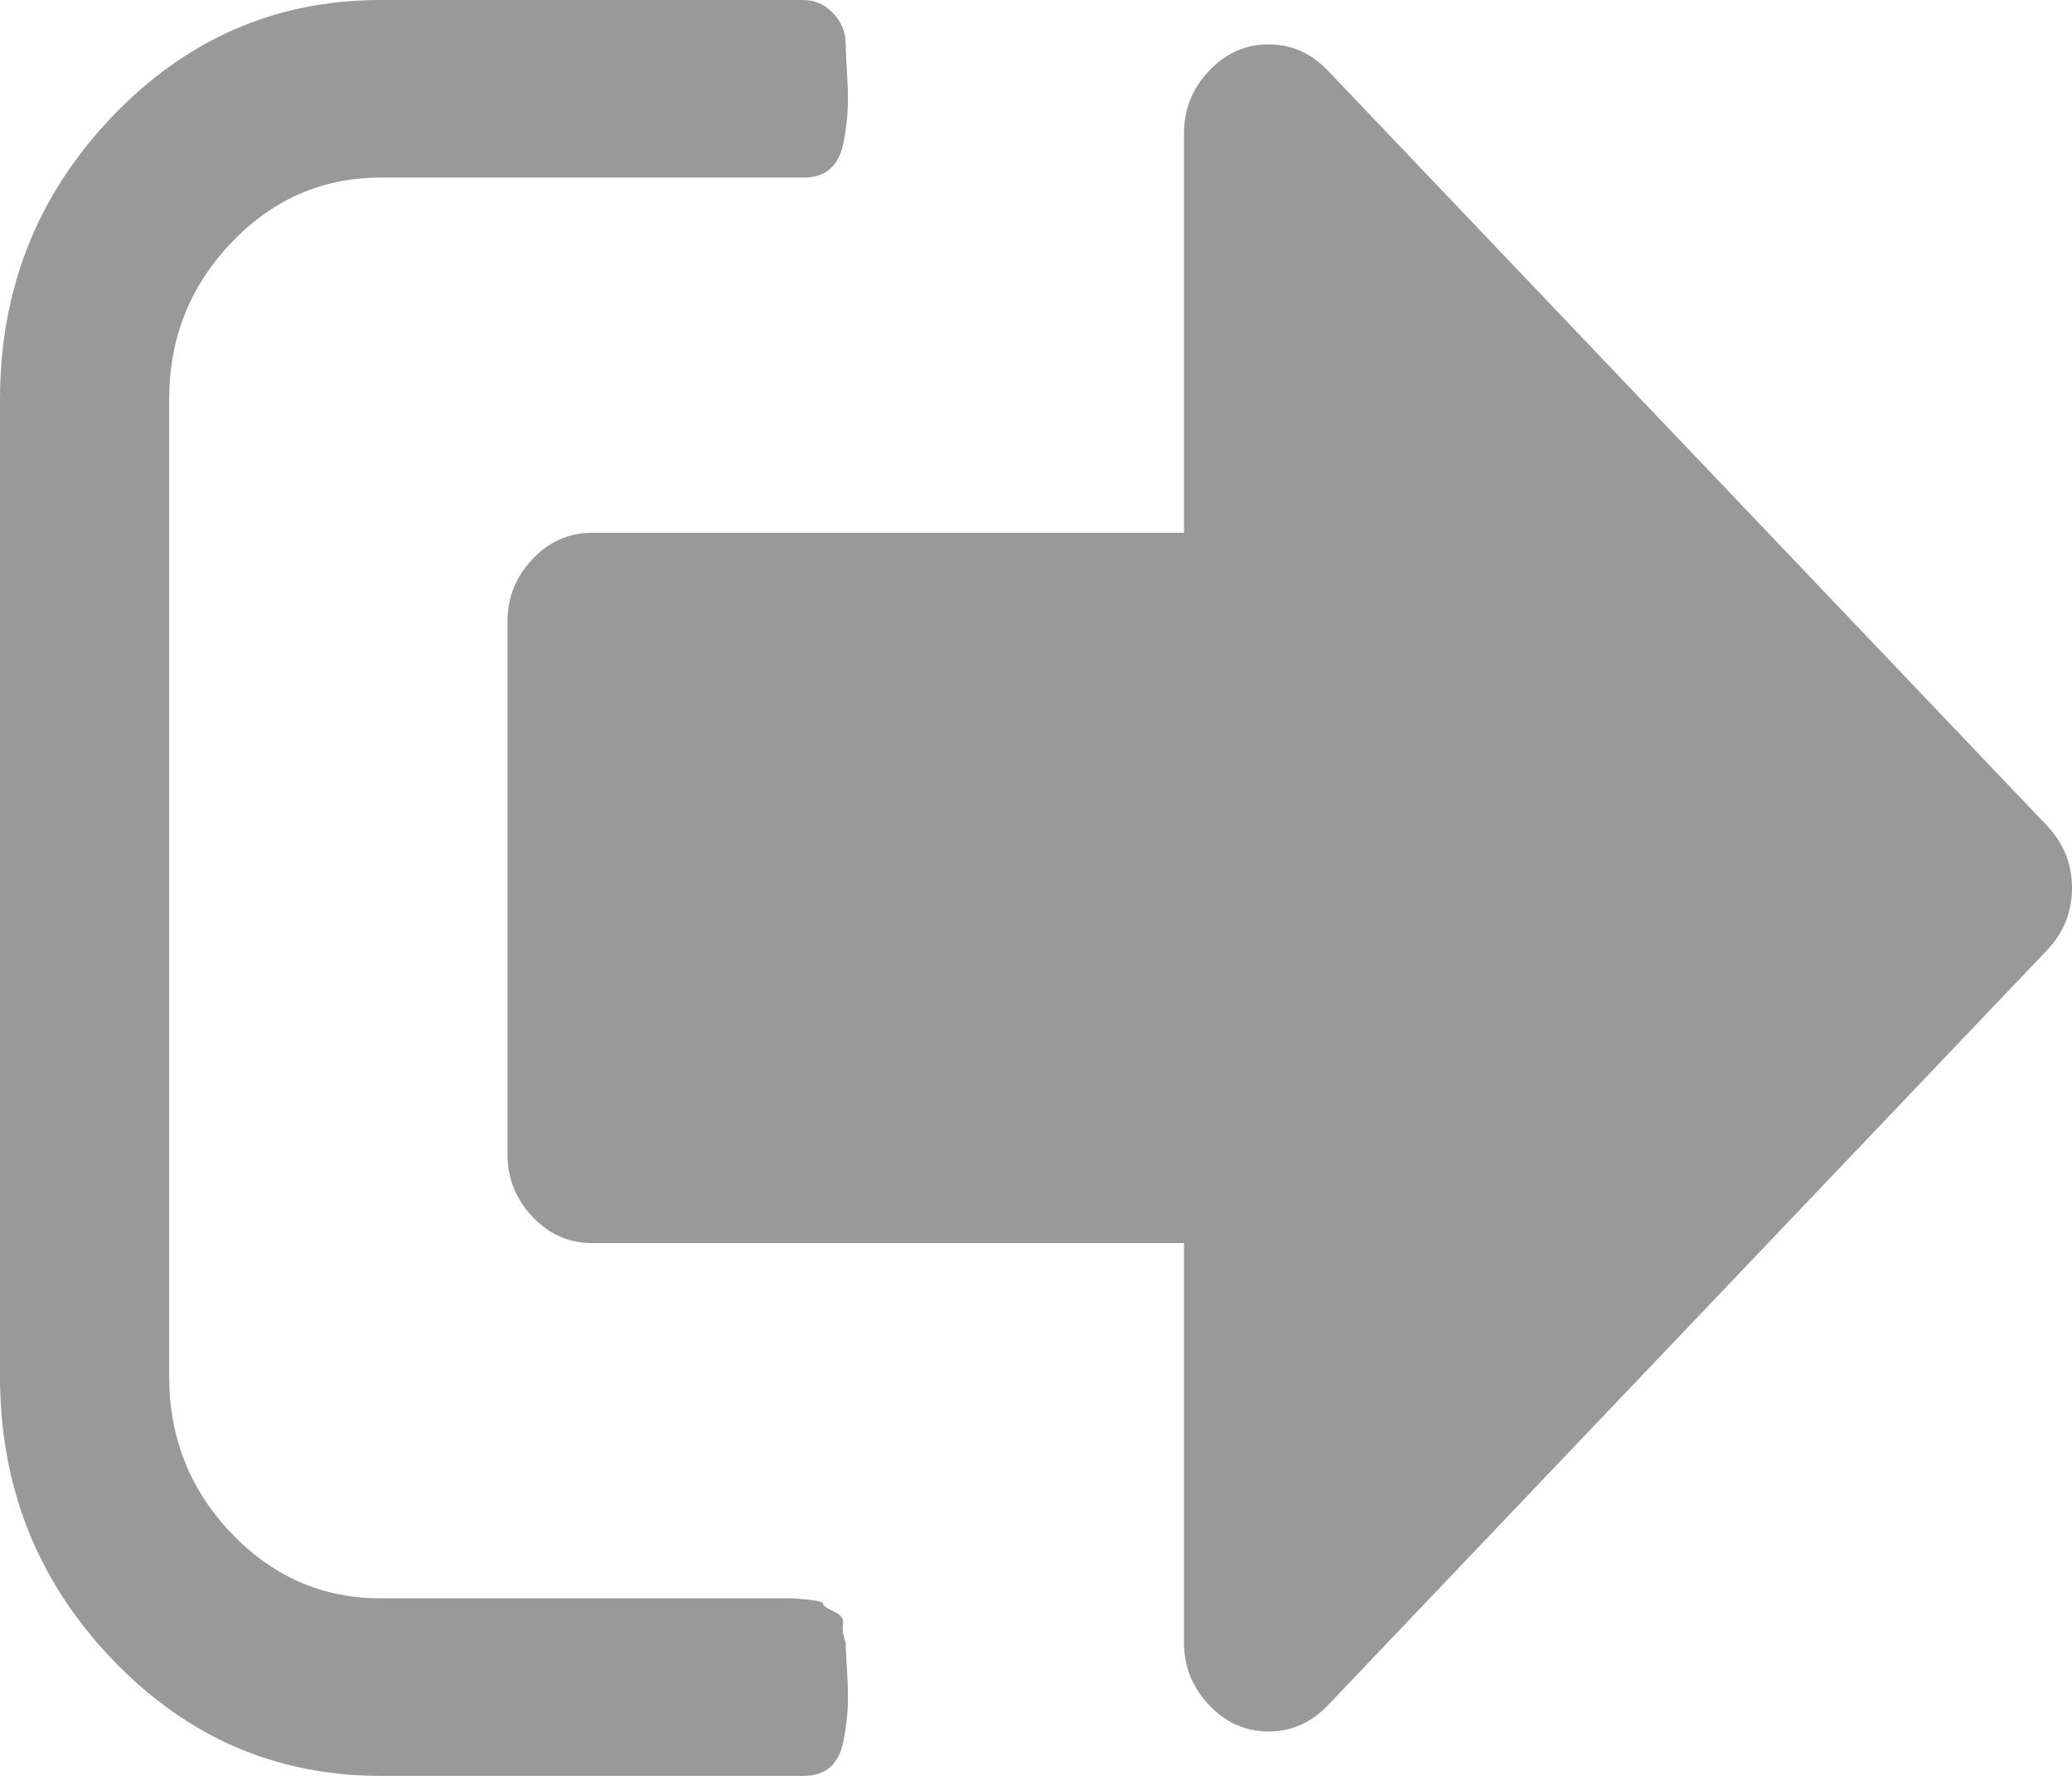 <?xml version="1.0" encoding="UTF-8"?>
<svg width="14px" height="12px" viewBox="0 0 14 12" version="1.1" xmlns="http://www.w3.org/2000/svg" xmlns:xlink="http://www.w3.org/1999/xlink">
    <!-- Generator: Sketch 59 (86127) - https://sketch.com -->
    <title>icon-退出登录-点击</title>
    <desc>Created with Sketch.</desc>
    <g id="通用功能" stroke="none" stroke-width="1" fill="none" fill-rule="evenodd">
        <g id="退出登录提示" transform="translate(-1811, -167)" fill="#999999" fill-rule="nonzero">
            <path d="M1816.696,177.973 C1816.69,178.008 1816.696,178.05 1816.714,178.1 C1816.714,178.125 1816.717,178.188 1816.723,178.287 C1816.729,178.387 1816.731,178.47 1816.728,178.536 C1816.725,178.602 1816.716,178.675 1816.701,178.756 C1816.686,178.838 1816.656,178.898 1816.612,178.939 C1816.567,178.98 1816.506,179 1816.429,179 L1813.571,179 C1812.863,179 1812.257,178.736 1811.754,178.208 C1811.251,177.68 1811,177.044 1811,176.3 L1811,169.7 C1811,168.956 1811.251,168.32 1811.754,167.792 C1812.257,167.264 1812.863,167 1813.571,167 L1816.429,167 C1816.506,167 1816.573,167.03 1816.629,167.089 C1816.686,167.148 1816.714,167.219 1816.714,167.3 C1816.714,167.325 1816.717,167.387 1816.723,167.488 C1816.729,167.588 1816.731,167.67 1816.728,167.736 C1816.725,167.802 1816.716,167.875 1816.701,167.956 C1816.686,168.037 1816.656,168.098 1816.612,168.139 C1816.567,168.18 1816.506,168.2 1816.429,168.2 L1813.571,168.2 C1813.179,168.2 1812.842,168.347 1812.562,168.641 C1812.283,168.934 1812.143,169.287 1812.143,169.7 L1812.143,176.3 C1812.143,176.713 1812.283,177.066 1812.562,177.359 C1812.842,177.653 1813.179,177.8 1813.571,177.8 L1816.143,177.8 L1816.241,177.8 L1816.357,177.8 C1816.357,177.8 1816.391,177.803 1816.46,177.809 C1816.528,177.816 1816.562,177.825 1816.562,177.838 C1816.562,177.85 1816.586,177.867 1816.634,177.889 C1816.682,177.911 1816.702,177.939 1816.696,177.973 Z M1824.83,172.578 C1824.943,172.697 1825,172.838 1825,173 C1825,173.162 1824.943,173.303 1824.83,173.422 L1819.973,178.522 C1819.86,178.641 1819.726,178.7 1819.571,178.7 C1819.417,178.7 1819.283,178.641 1819.17,178.522 C1819.057,178.403 1819,178.262 1819,178.1 L1819,175.4 L1815,175.4 C1814.845,175.4 1814.711,175.341 1814.598,175.222 C1814.485,175.103 1814.429,174.963 1814.429,174.8 L1814.429,171.2 C1814.429,171.037 1814.485,170.897 1814.598,170.778 C1814.711,170.659 1814.845,170.6 1815,170.6 L1819,170.6 L1819,167.9 C1819,167.738 1819.057,167.597 1819.17,167.478 C1819.283,167.359 1819.417,167.3 1819.571,167.3 C1819.726,167.3 1819.86,167.359 1819.973,167.478 L1824.83,172.578 Z" id="icon-退出登录-点击"></path>
        </g>
    </g>
</svg>